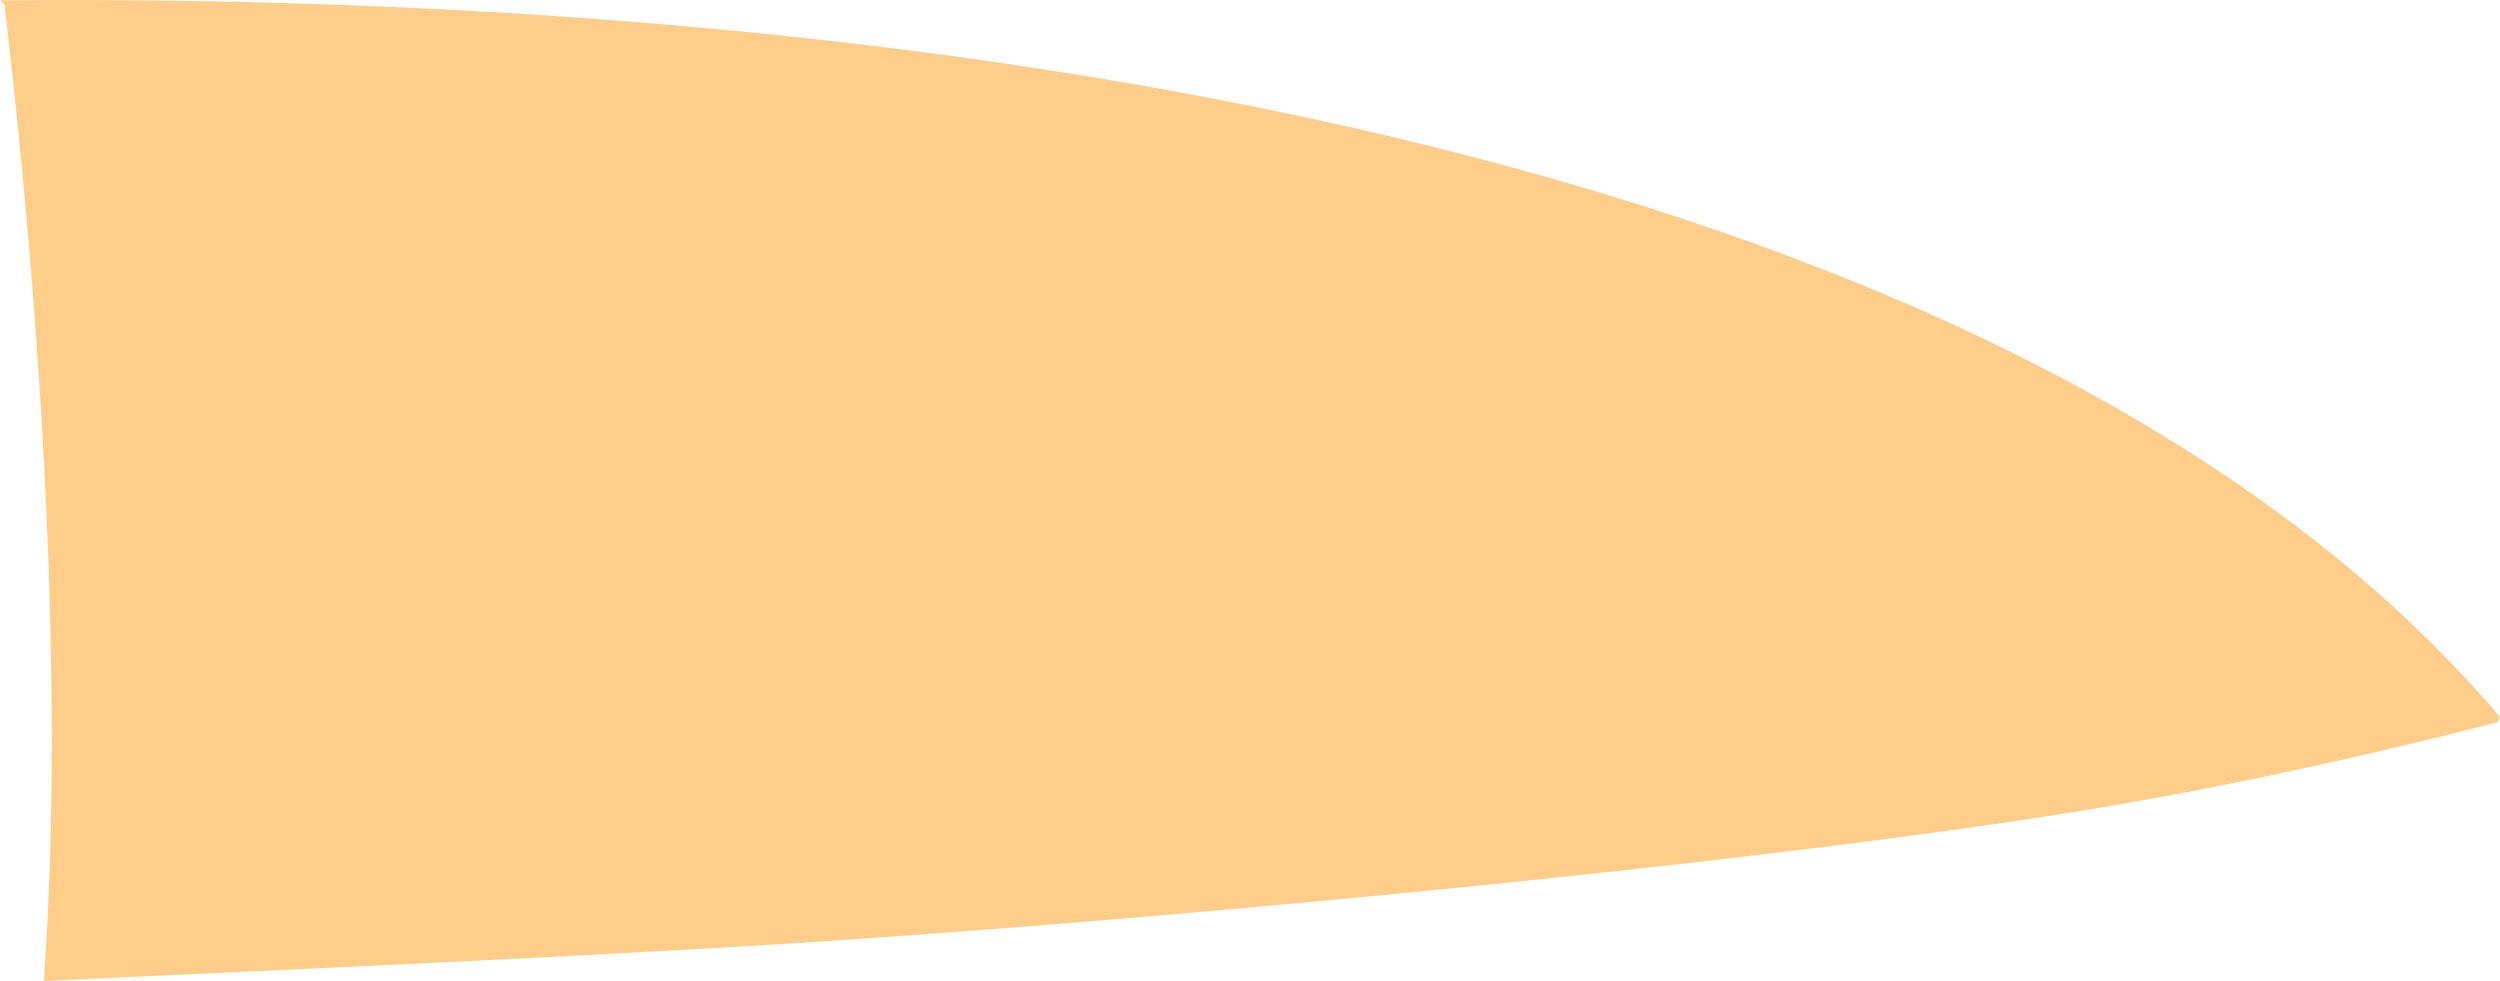 <?xml version="1.0" encoding="iso-8859-1"?>
<!-- Generator: Adobe Illustrator 16.0.0, SVG Export Plug-In . SVG Version: 6.00 Build 0)  -->
<!DOCTYPE svg PUBLIC "-//W3C//DTD SVG 1.1//EN" "http://www.w3.org/Graphics/SVG/1.1/DTD/svg11.dtd">
<svg version="1.1" id="Layer_1" xmlns="http://www.w3.org/2000/svg" xmlns:xlink="http://www.w3.org/1999/xlink" x="0px" y="0px"
	 width="15.889px" height="6.234px" viewBox="0 0 15.889 6.234" style="enable-background:new 0 0 15.889 6.234;"
	 xml:space="preserve">
<path style="fill:#FFCD8A;" d="M15.874,4.59c-0.933,0.24-1.828,0.429-2.595,0.555C11.106,5.5,7.259,5.856,4.979,5.999
	C3.641,6.082,2.033,6.154,0.285,6.234L0.279,6.229c0.119-1.641,0.023-3.86-0.25-6.201L0,0.002
	c6.723-0.058,13.065,1.226,15.889,4.555L15.874,4.59z"/>
</svg>
